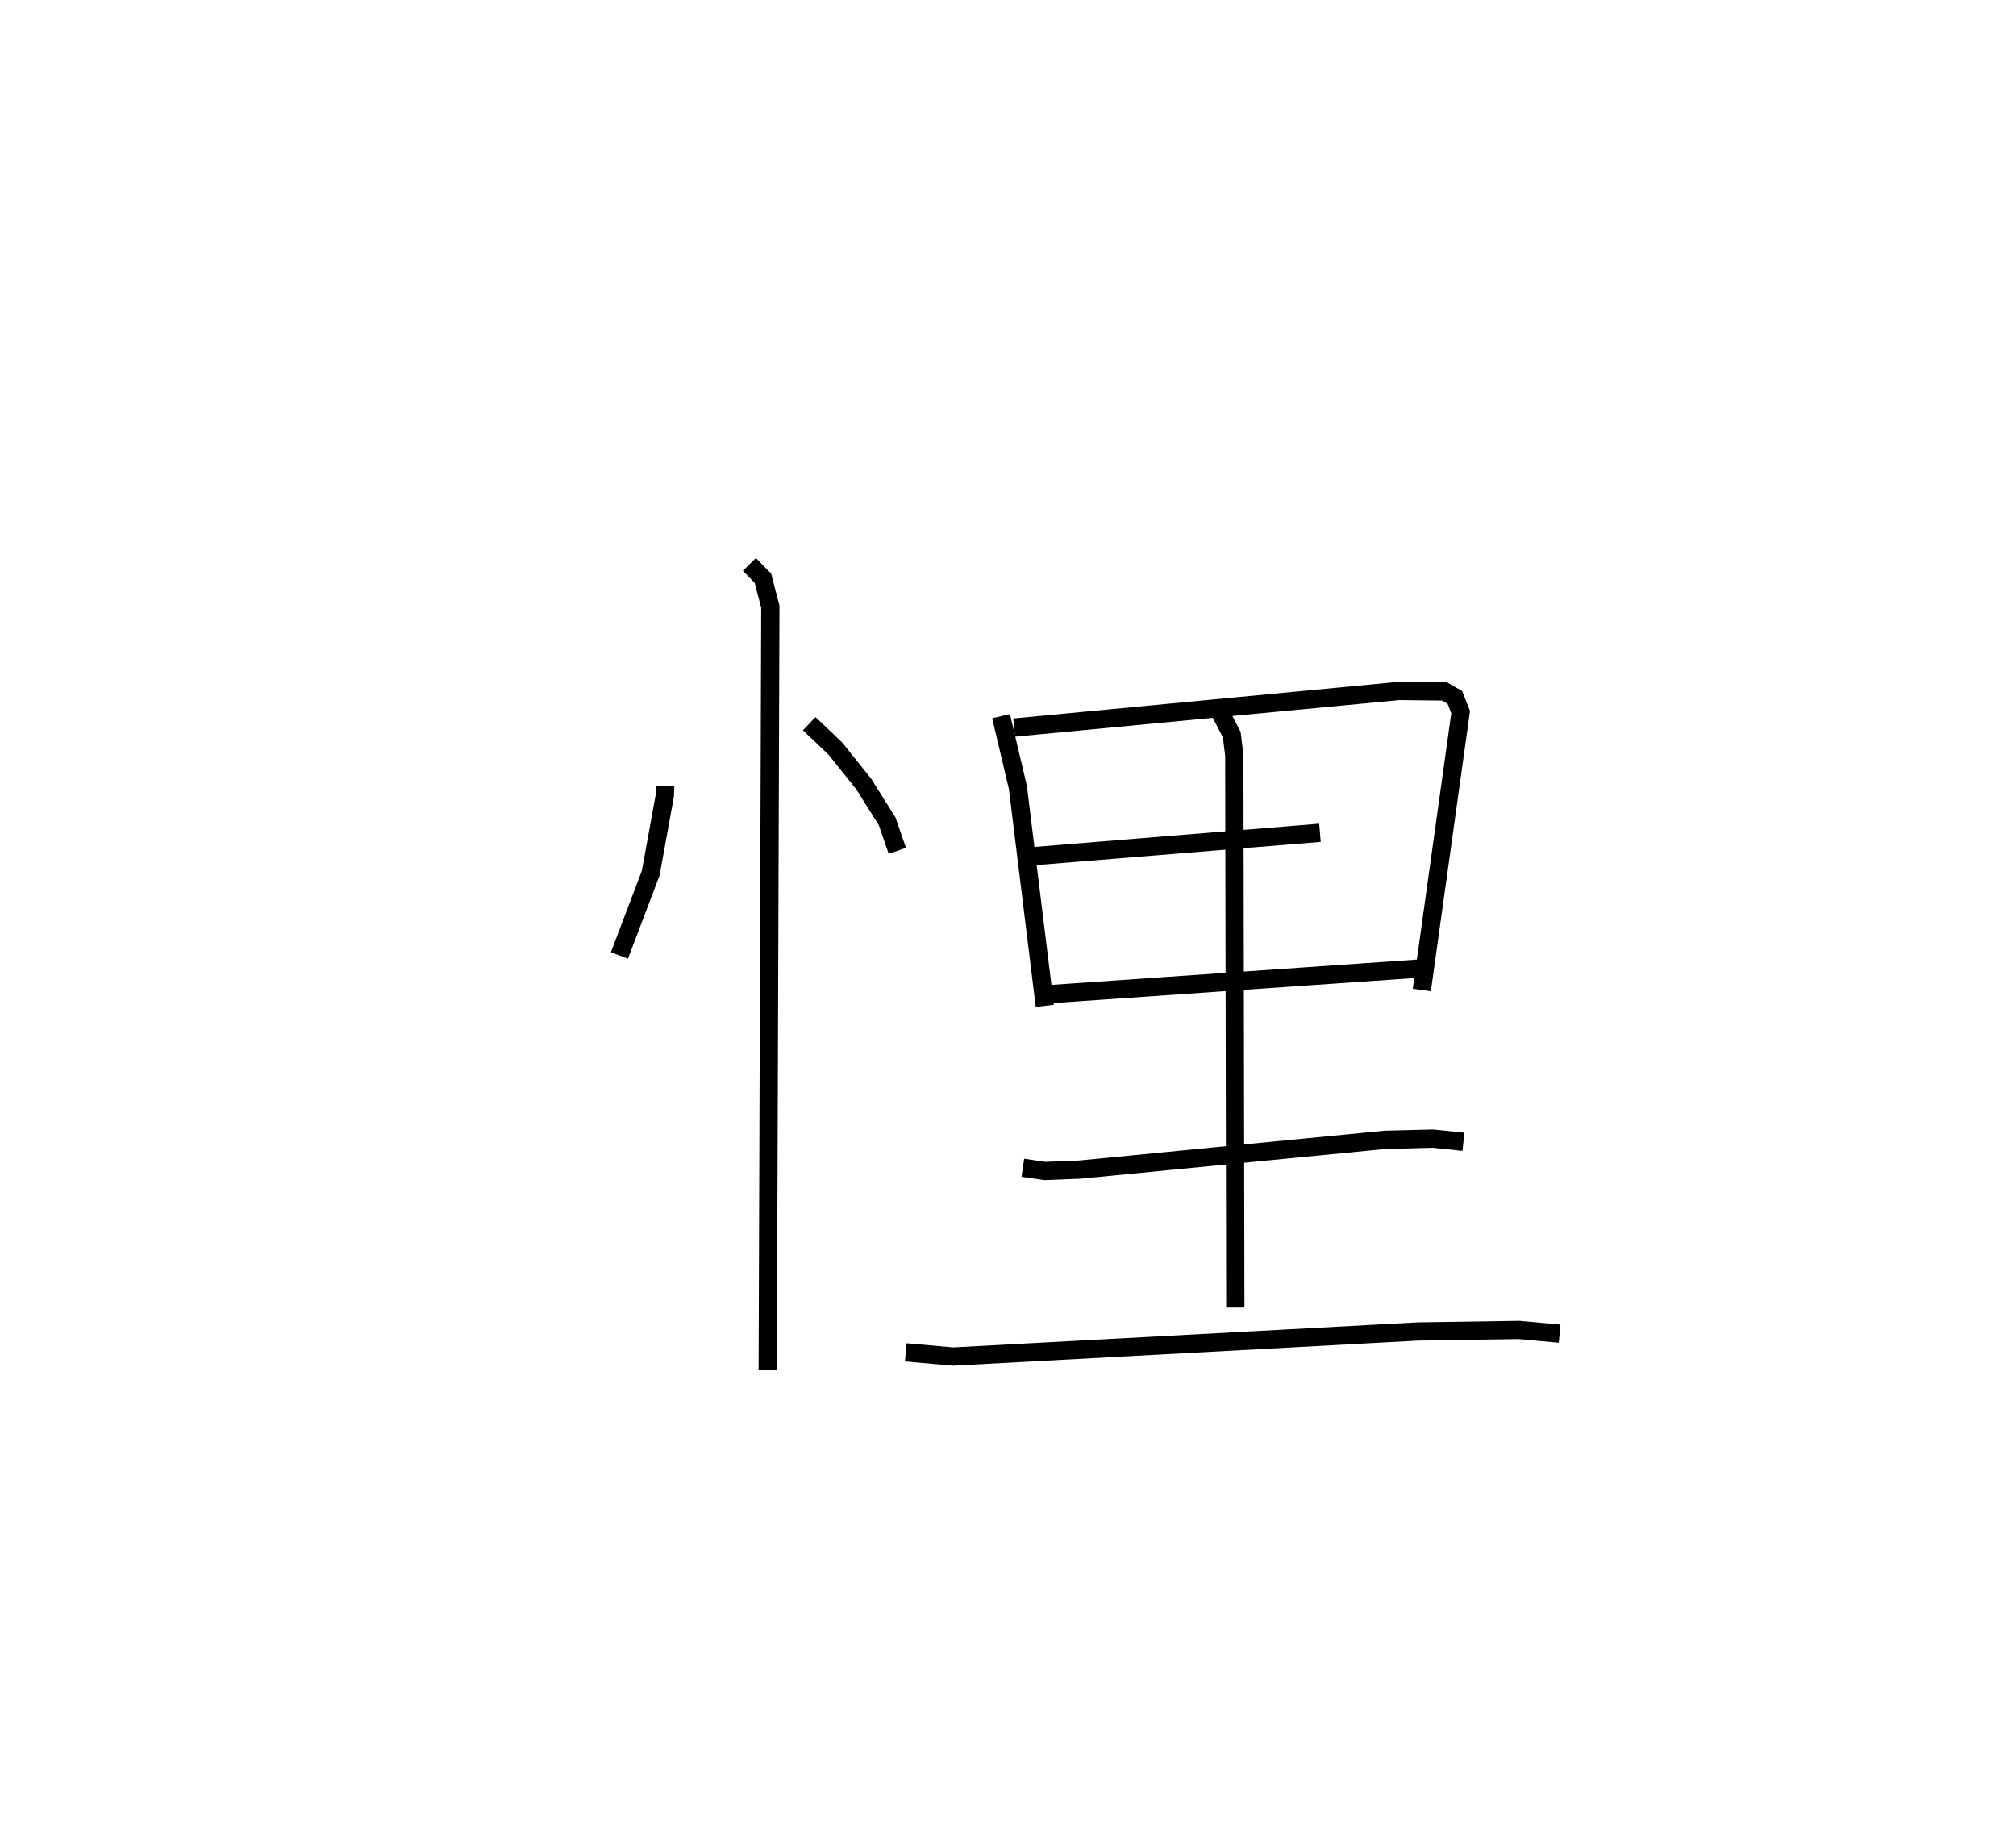 <?xml version="1.0" encoding="utf-8" ?>
<svg baseProfile="full" height="100.011" version="1.1" width="110.434" xmlns="http://www.w3.org/2000/svg" xmlns:ev="http://www.w3.org/2001/xml-events" xmlns:xlink="http://www.w3.org/1999/xlink"><defs /><rect fill="white" height="100.011" width="110.434" x="0" y="0" /><path d="M25,25 m0.0,0.0 m11.436,18.035 l-0.015,0.519 -0.776,4.266 l-1.714,4.511 m10.399,-12.695 l1.429,1.361 1.555,1.942 l1.283,2.043 0.558,1.616 m-8.107,-15.686 l0.743,0.756 0.407,1.562 l-0.143,41.78 m12.782,-35.785 l0.922,3.899 1.475,11.966 m-1.68,-15.241 l21.082,-2.006 2.497,0.028 l0.564,0.324 0.316,0.806 l-2.127,15.221 m-21.821,-7.286 l16.241,-1.325 m-15.218,8.867 l20.949,-1.451 m-22.006,10.93 l1.206,0.175 1.927,-0.076 l16.713,-1.63 2.614,-0.067 l1.675,0.174 m-30.549,11.535 l2.592,0.23 25.448,-1.373 l5.554,-0.085 2.224,0.204 m-18.664,-34.163 l0.704,1.354 0.139,1.142 l0.055,30.236 " fill="none" stroke="black" stroke-width="1" /></svg>